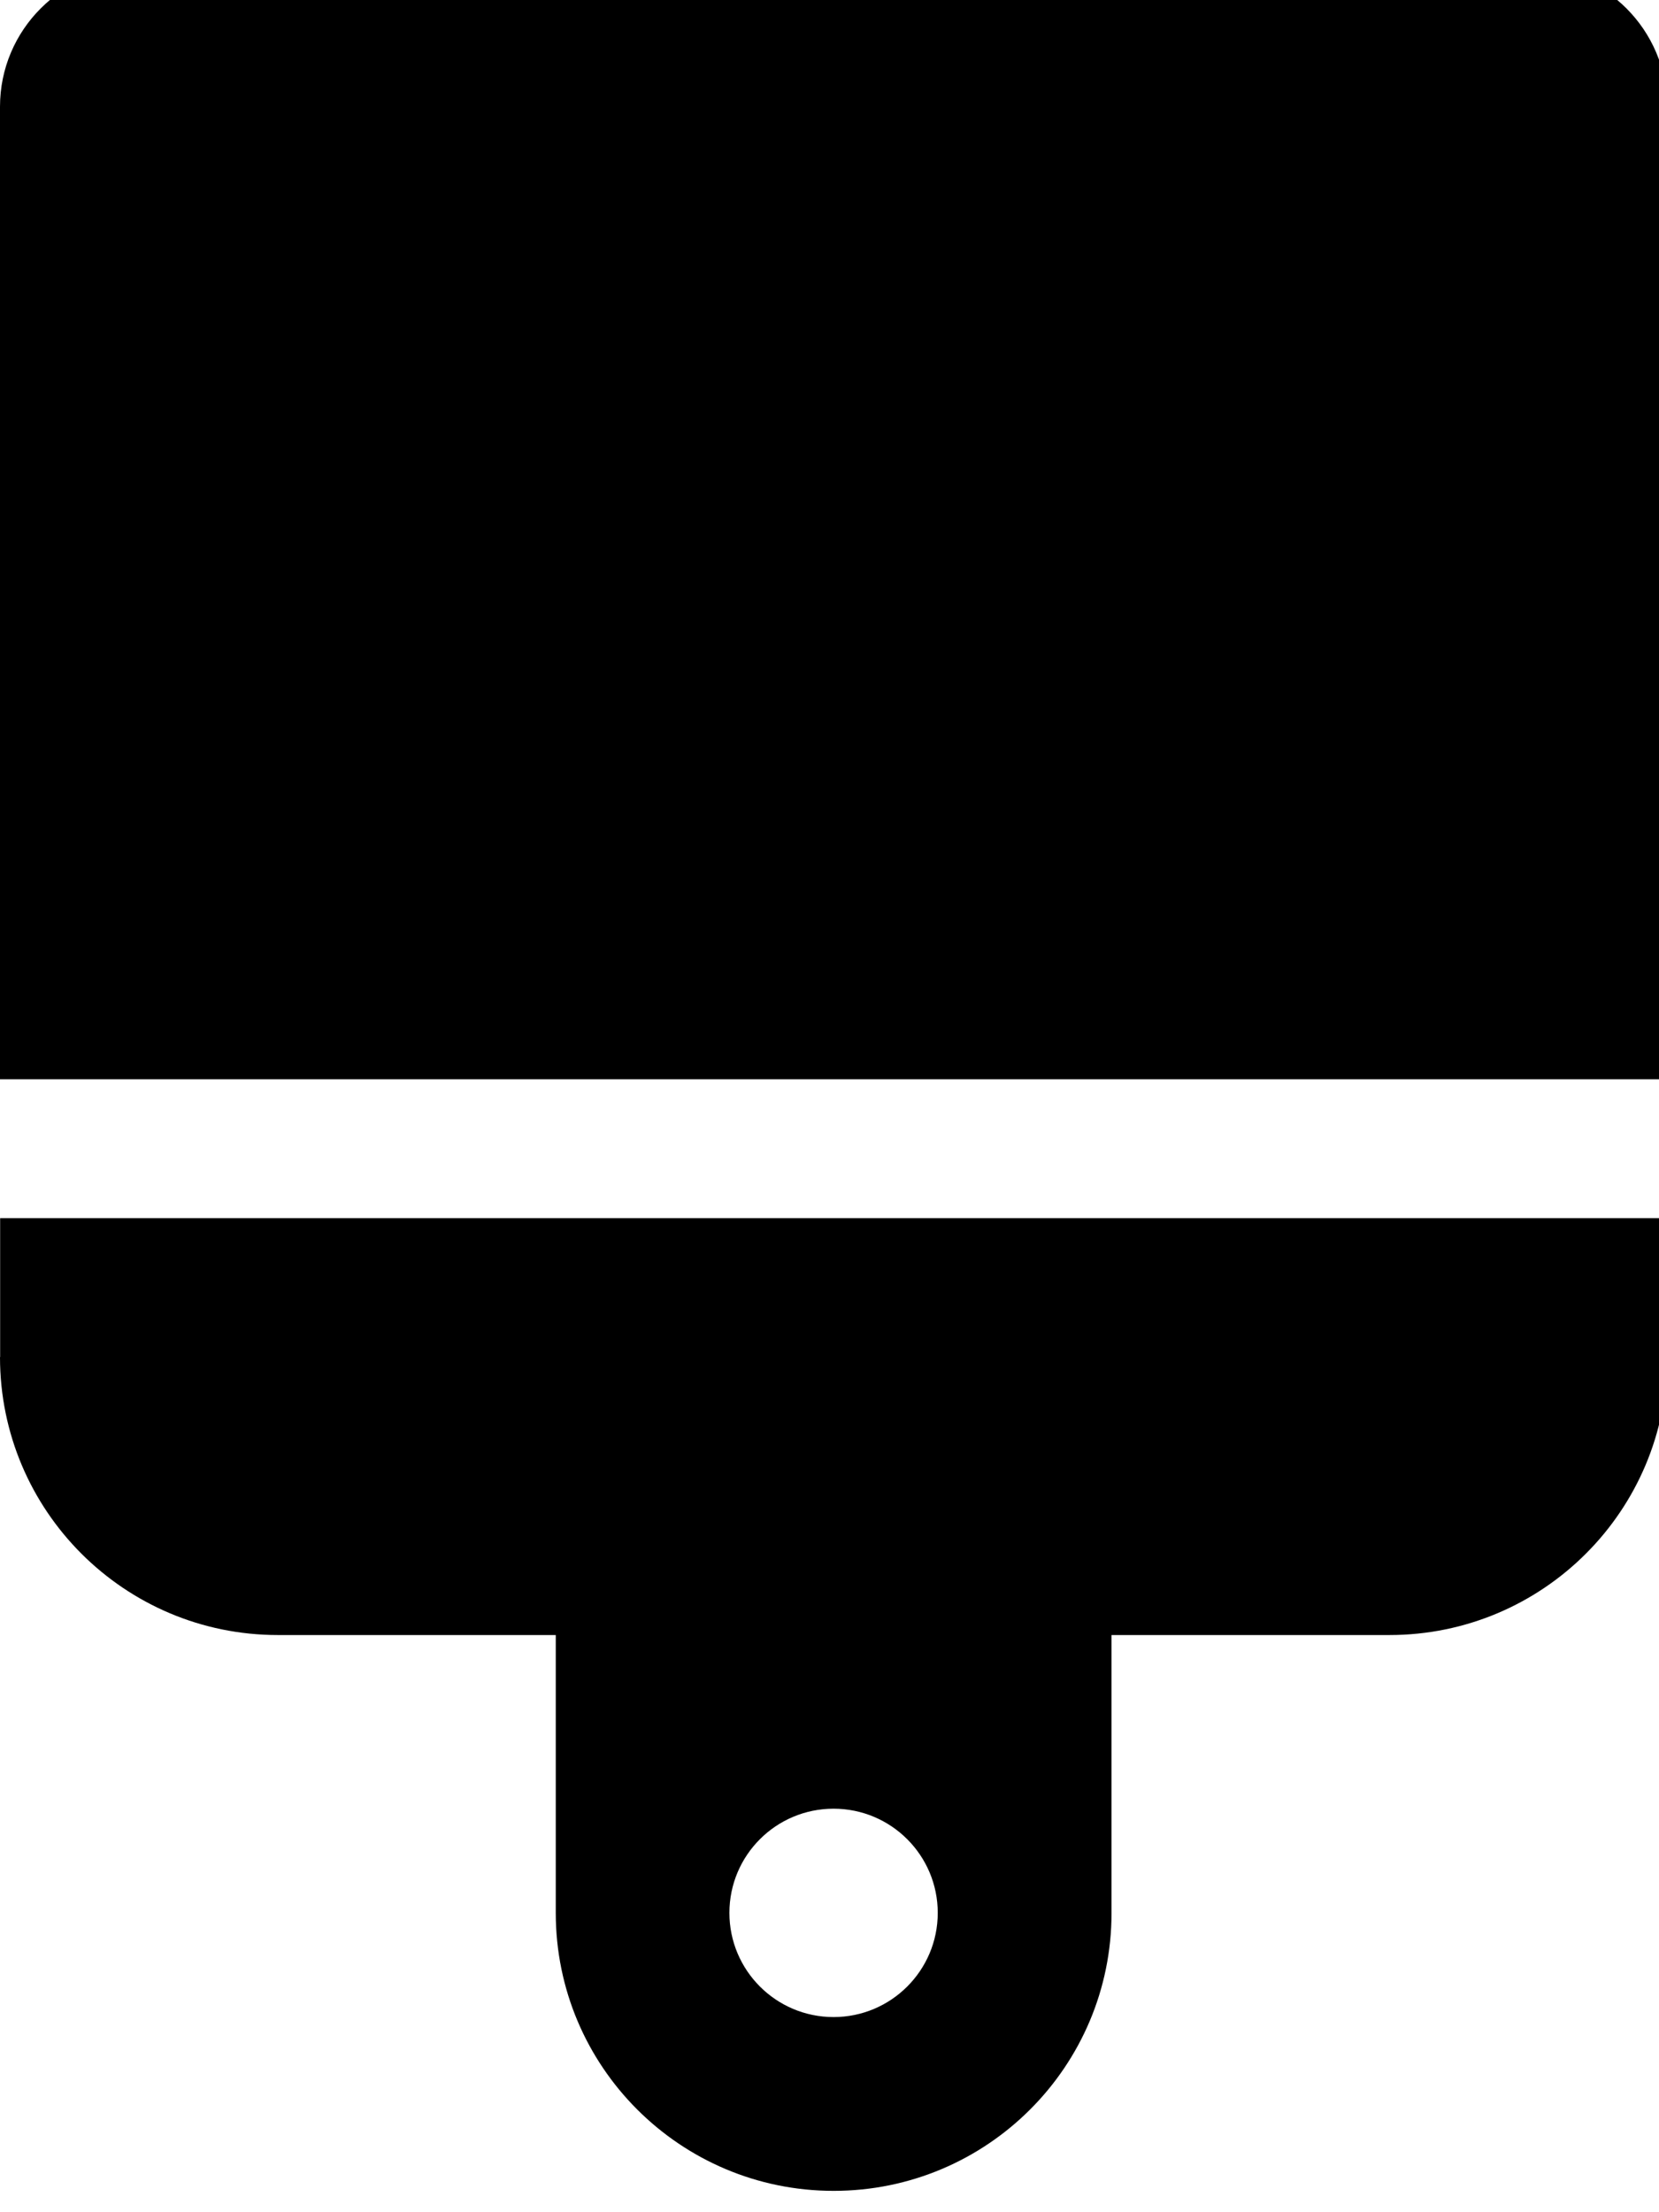 <!-- Generated by IcoMoon.io -->
<svg version="1.1" xmlns="http://www.w3.org/2000/svg" width="24" height="32" viewBox="0 0 24 32">
<title>brush</title>
<path d="M22.108-0.467h-20.098c-1.11 0-2.010 0.9-2.010 2.010v14.069h24.118v-14.069c0-1.11-0.9-2.010-2.010-2.010zM0 19.631c0 2.22 1.8 4.020 4.020 4.020h4.020v4.020c0 2.22 1.8 4.020 4.020 4.020s4.020-1.799 4.020-4.020v-4.020h4.020c2.22 0 4.020-1.799 4.020-4.020v-2.010h-24.118v2.010zM12.059 26.163c0.832 0 1.507 0.675 1.507 1.507s-0.675 1.507-1.507 1.507-1.507-0.675-1.507-1.507c0-0.833 0.675-1.507 1.507-1.507z"></path>
</svg>
